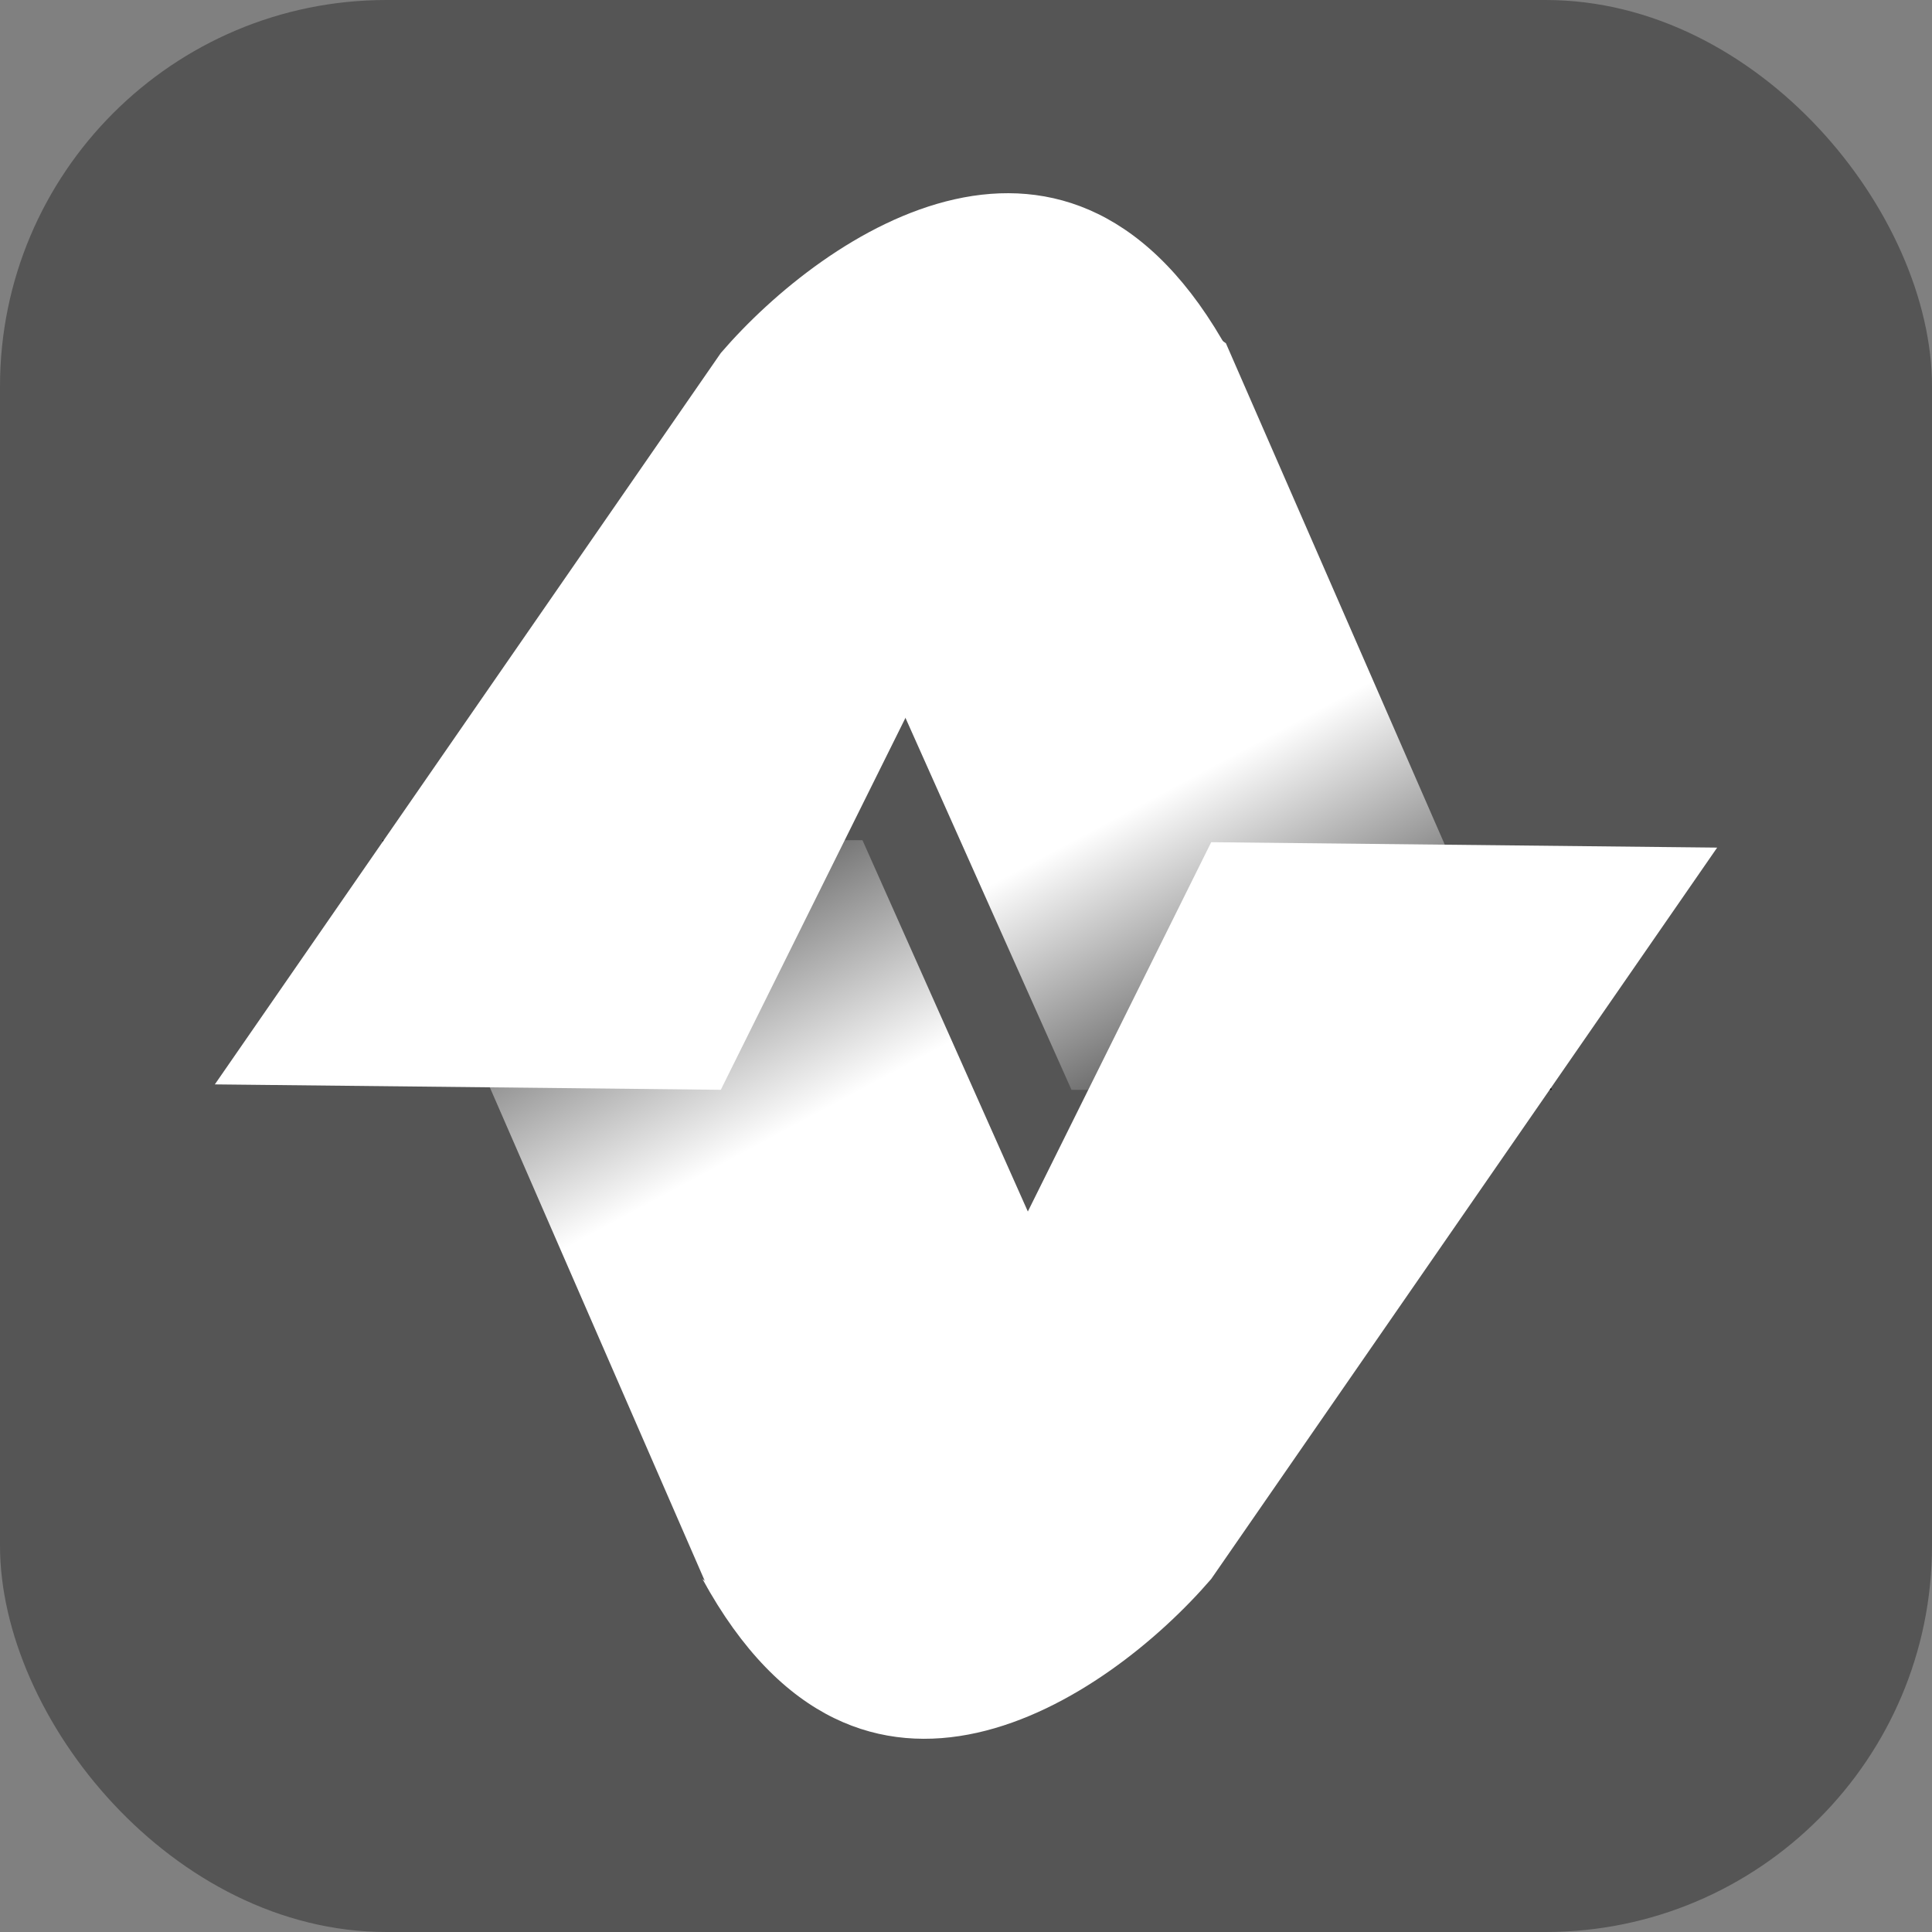 <svg xmlns="http://www.w3.org/2000/svg" version="1.1" xmlns:xlink="http://www.w3.org/1999/xlink" xmlns:svgjs="http://svgjs.com/svgjs" width="1000" height="1000"><rect width="100%" height="100%" fill="#808080" stroke="none"/><rect width="1000" height="1000" rx="200" ry="200" fill="#555555"></rect><g transform="matrix(16,0,0,16,100,100)"><svg xmlns="http://www.w3.org/2000/svg" version="1.1" xmlns:xlink="http://www.w3.org/1999/xlink" xmlns:svgjs="http://svgjs.com/svgjs" width="50" height="50"><svg width="50" height="50" viewBox="0 0 50 50" fill="none" xmlns="http://www.w3.org/2000/svg">
<path d="M43.951 29.006L33.408 4.854L31.109 3.261L28.413 2.403L24.767 1.422L20.486 3.261L17.632 4.854L28.413 29.006H43.951Z" fill="url(#paint0_linear_74_1181)"></path>
<path d="M6.113 20.93L16.657 45.138L18.956 46.735L21.651 47.595L25.298 48.578L29.578 46.735L32.432 45.138L21.651 20.93L6.113 20.93Z" fill="url(#paint1_linear_74_1181)"></path>
<path d="M17.068 5.17L0.7 28.83L17.068 29.005L28.901 5.17C29.731 2.732 32.331 4.154 33.526 5.17C28.416 -4.193 20.425 1.269 17.068 5.17Z" fill="white"></path>
<path d="M32.932 44.83L49.3 21.17L32.932 20.995L21.099 44.83C20.269 47.268 17.669 45.846 16.474 44.83C21.584 54.193 29.575 48.731 32.932 44.83Z" fill="white"></path>
<defs>
<linearGradient id="paint0_linear_74_1181" x1="41.224" y1="29.006" x2="28.72" y2="5.613" gradientUnits="userSpaceOnUse">
<stop></stop>
<stop offset="0.495" stop-color="white"></stop>
<stop offset="1" stop-color="white"></stop>
</linearGradient>
<linearGradient id="paint1_linear_74_1181" x1="8.84" y1="20.93" x2="21.39" y2="44.353" gradientUnits="userSpaceOnUse">
<stop stop-color="#0C0C0C"></stop>
<stop offset="0.495" stop-color="white"></stop>
<stop offset="1" stop-color="white"></stop>
</linearGradient>
</defs>
</svg></svg></g></svg>